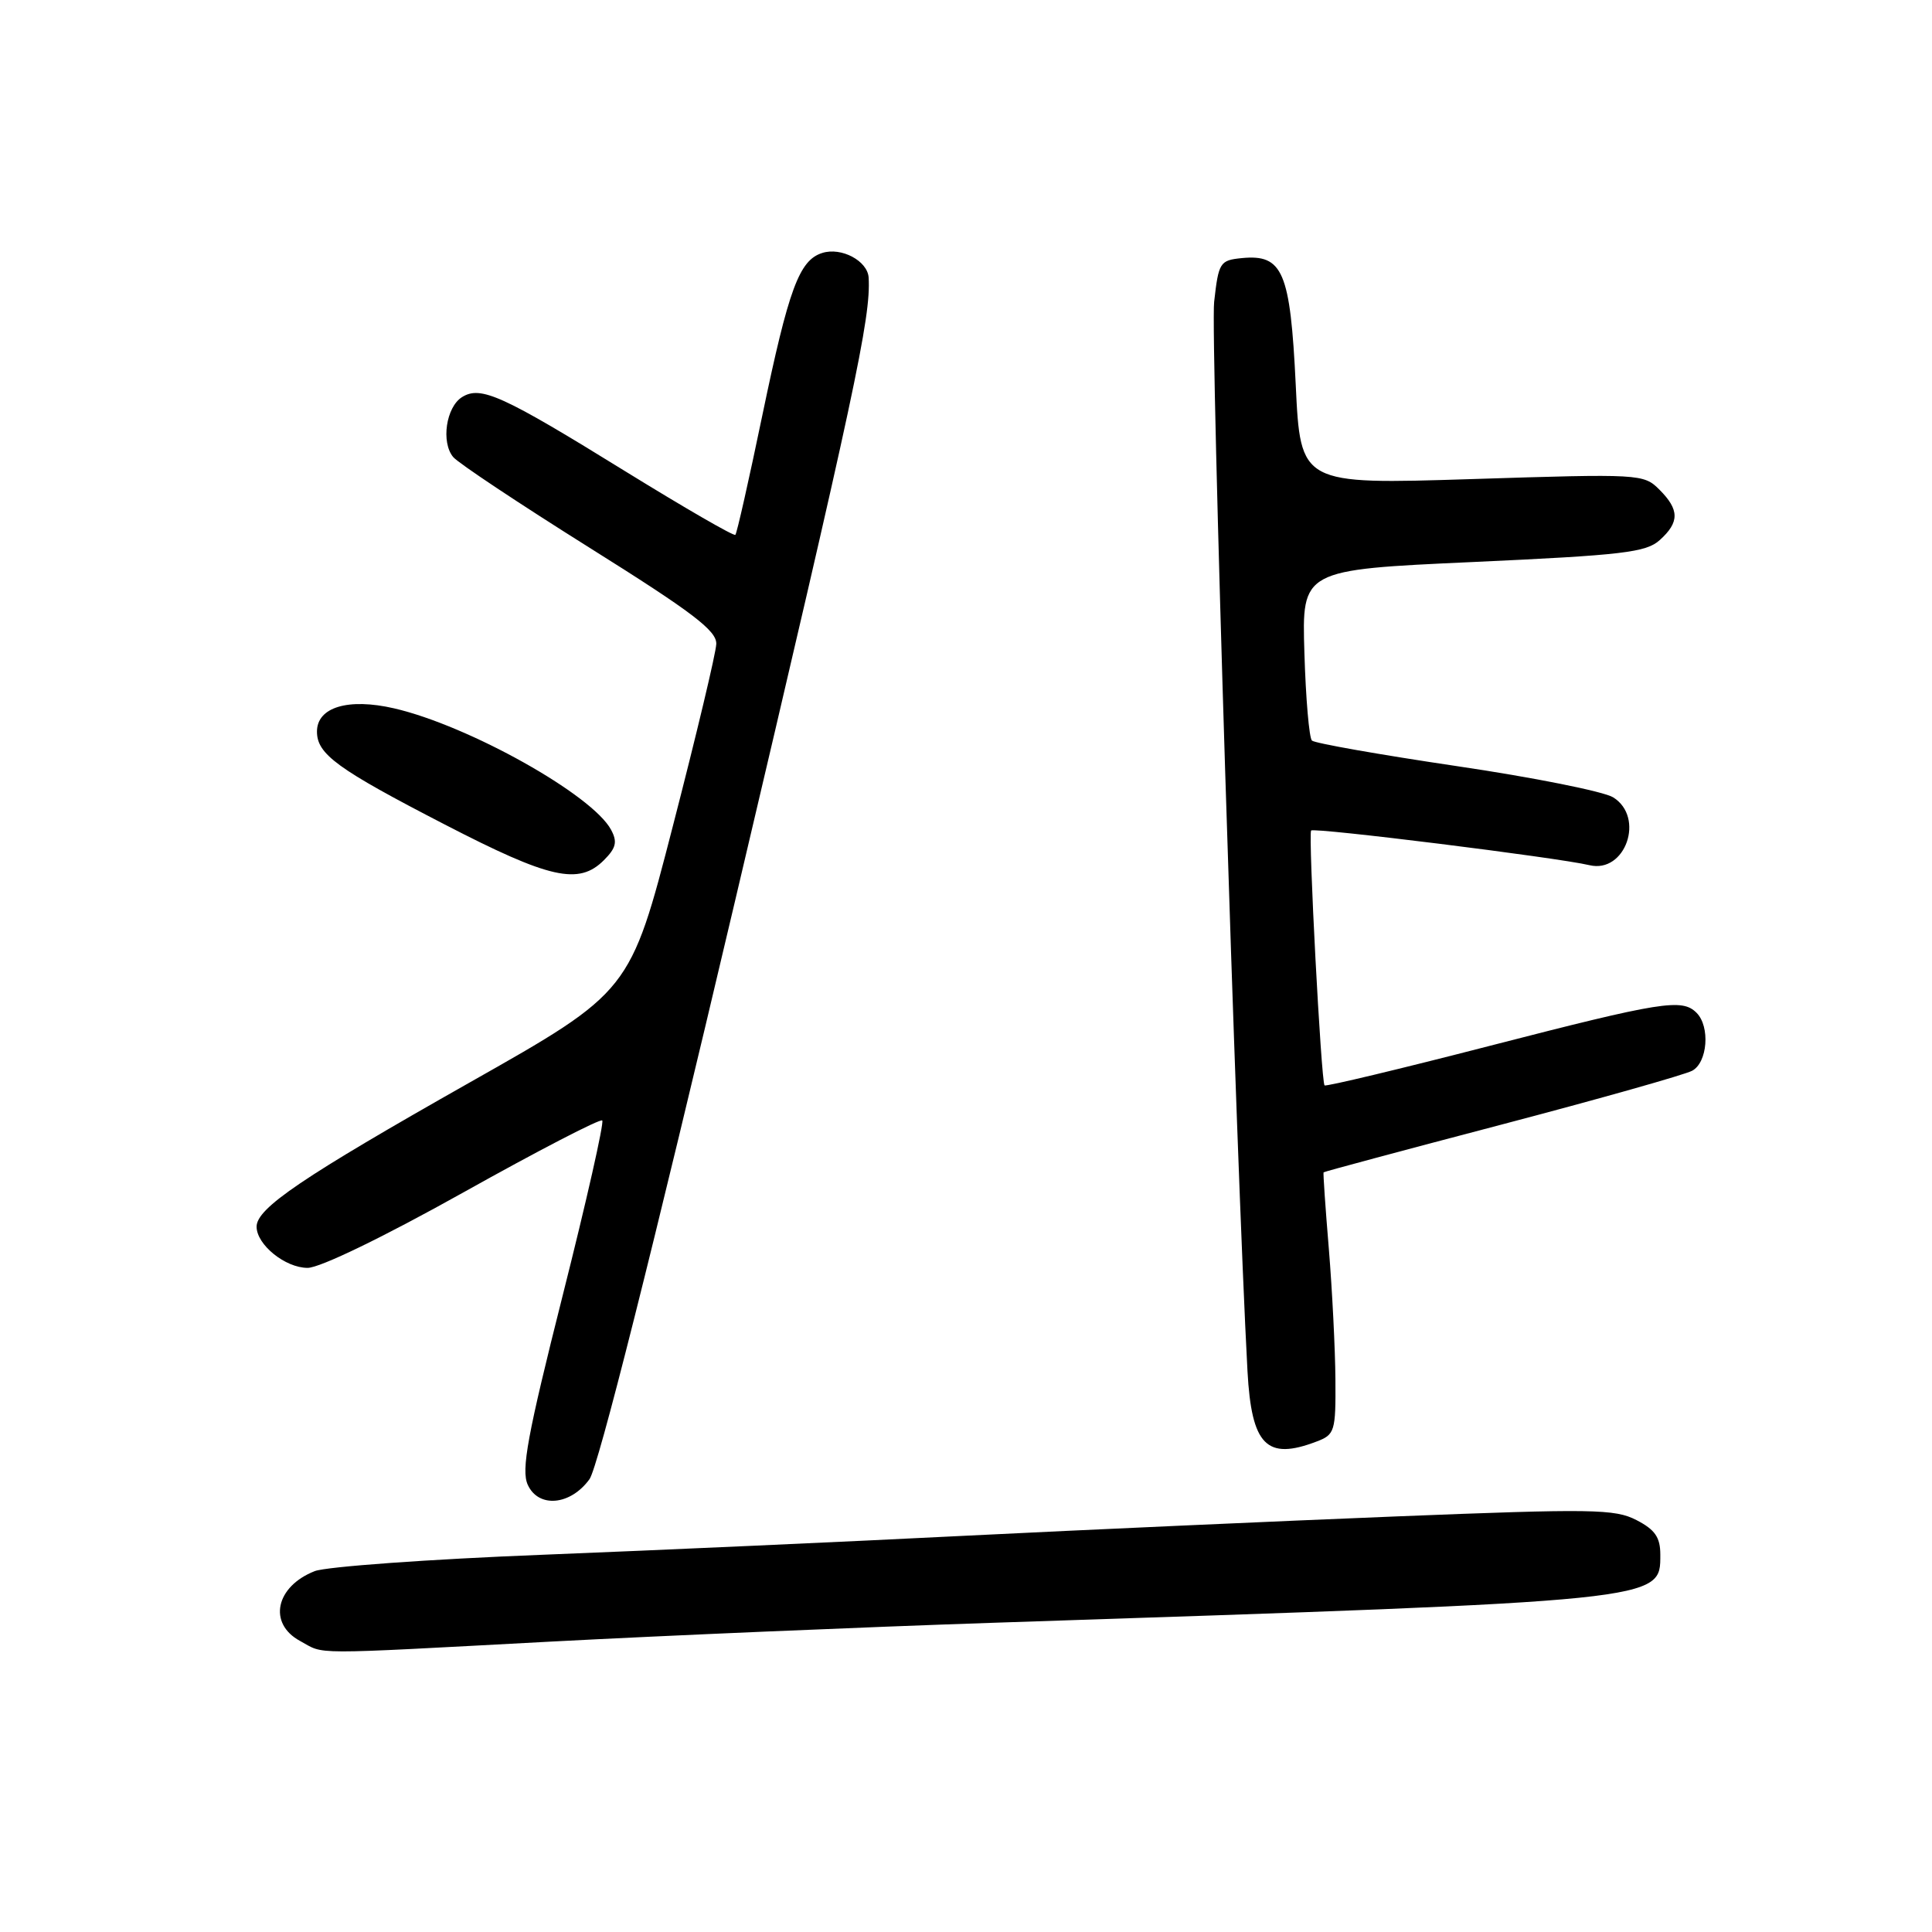 <?xml version="1.0" encoding="UTF-8" standalone="no"?>
<!DOCTYPE svg PUBLIC "-//W3C//DTD SVG 1.1//EN" "http://www.w3.org/Graphics/SVG/1.1/DTD/svg11.dtd" >
<svg xmlns="http://www.w3.org/2000/svg" xmlns:xlink="http://www.w3.org/1999/xlink" version="1.1" viewBox="0 0 256 256">
 <g >
 <path fill="currentColor"
d=" M 73.00 217.52 C 88.12 216.72 114.45 215.60 131.50 215.03 C 220.74 212.08 220.00 212.15 220.00 206.00 C 220.00 203.70 219.30 202.69 216.84 201.42 C 213.99 199.94 210.99 199.90 185.09 200.93 C 169.37 201.56 143.68 202.71 128.00 203.49 C 112.32 204.28 87.12 205.41 72.00 206.01 C 56.88 206.60 43.25 207.59 41.71 208.18 C 36.52 210.21 35.48 215.11 39.75 217.43 C 43.15 219.27 40.30 219.26 73.00 217.52 Z  M 78.11 196.00 C 79.25 194.43 86.42 165.97 97.37 119.50 C 113.30 51.91 115.41 42.05 115.10 36.79 C 114.97 34.57 111.48 32.71 108.95 33.52 C 105.90 34.48 104.51 38.25 101.02 55.00 C 99.25 63.53 97.64 70.67 97.44 70.87 C 97.25 71.08 90.72 67.30 82.92 62.49 C 66.55 52.37 63.70 51.07 61.22 52.62 C 59.11 53.94 58.42 58.60 60.05 60.56 C 60.70 61.35 68.84 66.76 78.12 72.58 C 91.78 81.14 94.98 83.57 94.91 85.33 C 94.87 86.52 92.28 97.38 89.16 109.45 C 83.50 131.41 83.50 131.41 62.21 143.45 C 40.04 156.00 34.00 160.09 34.00 162.54 C 34.00 164.93 37.80 168.00 40.76 168.00 C 42.39 168.00 50.81 163.92 61.42 157.99 C 71.26 152.49 79.53 148.20 79.80 148.47 C 80.07 148.73 77.71 159.17 74.56 171.65 C 69.88 190.21 69.04 194.78 69.93 196.74 C 71.35 199.86 75.59 199.48 78.11 196.00 Z  M 174.43 191.02 C 176.87 190.10 177.00 189.68 176.95 182.77 C 176.92 178.77 176.53 171.00 176.08 165.50 C 175.62 160.00 175.31 155.43 175.38 155.34 C 175.44 155.25 186.06 152.40 198.97 149.01 C 211.87 145.62 223.23 142.41 224.22 141.88 C 226.26 140.79 226.63 136.03 224.80 134.20 C 222.88 132.28 220.26 132.69 197.44 138.57 C 185.54 141.64 175.67 144.00 175.51 143.82 C 175.06 143.34 173.33 110.57 173.73 110.05 C 174.06 109.61 206.37 113.63 210.61 114.64 C 215.38 115.78 218.00 108.29 213.75 105.65 C 212.51 104.88 203.18 103.01 193.00 101.51 C 182.82 100.00 174.20 98.48 173.84 98.13 C 173.47 97.79 173.02 92.55 172.84 86.50 C 172.50 75.50 172.50 75.50 195.18 74.47 C 215.05 73.56 218.12 73.20 219.93 71.56 C 222.56 69.19 222.54 67.54 219.88 64.88 C 217.79 62.79 217.34 62.77 195.04 63.48 C 172.32 64.20 172.32 64.20 171.69 50.96 C 170.97 35.98 169.98 33.67 164.55 34.20 C 161.64 34.49 161.47 34.76 160.88 40.00 C 160.38 44.45 163.80 154.08 165.30 181.71 C 165.84 191.51 167.82 193.54 174.43 191.02 Z  M 80.02 113.98 C 81.64 112.36 81.83 111.55 80.97 109.95 C 78.49 105.31 62.10 96.14 52.22 93.86 C 46.14 92.46 42.00 93.70 42.00 96.94 C 42.00 99.94 44.68 101.89 58.93 109.25 C 72.86 116.45 76.69 117.31 80.02 113.98 Z "/>
</g>
</svg>